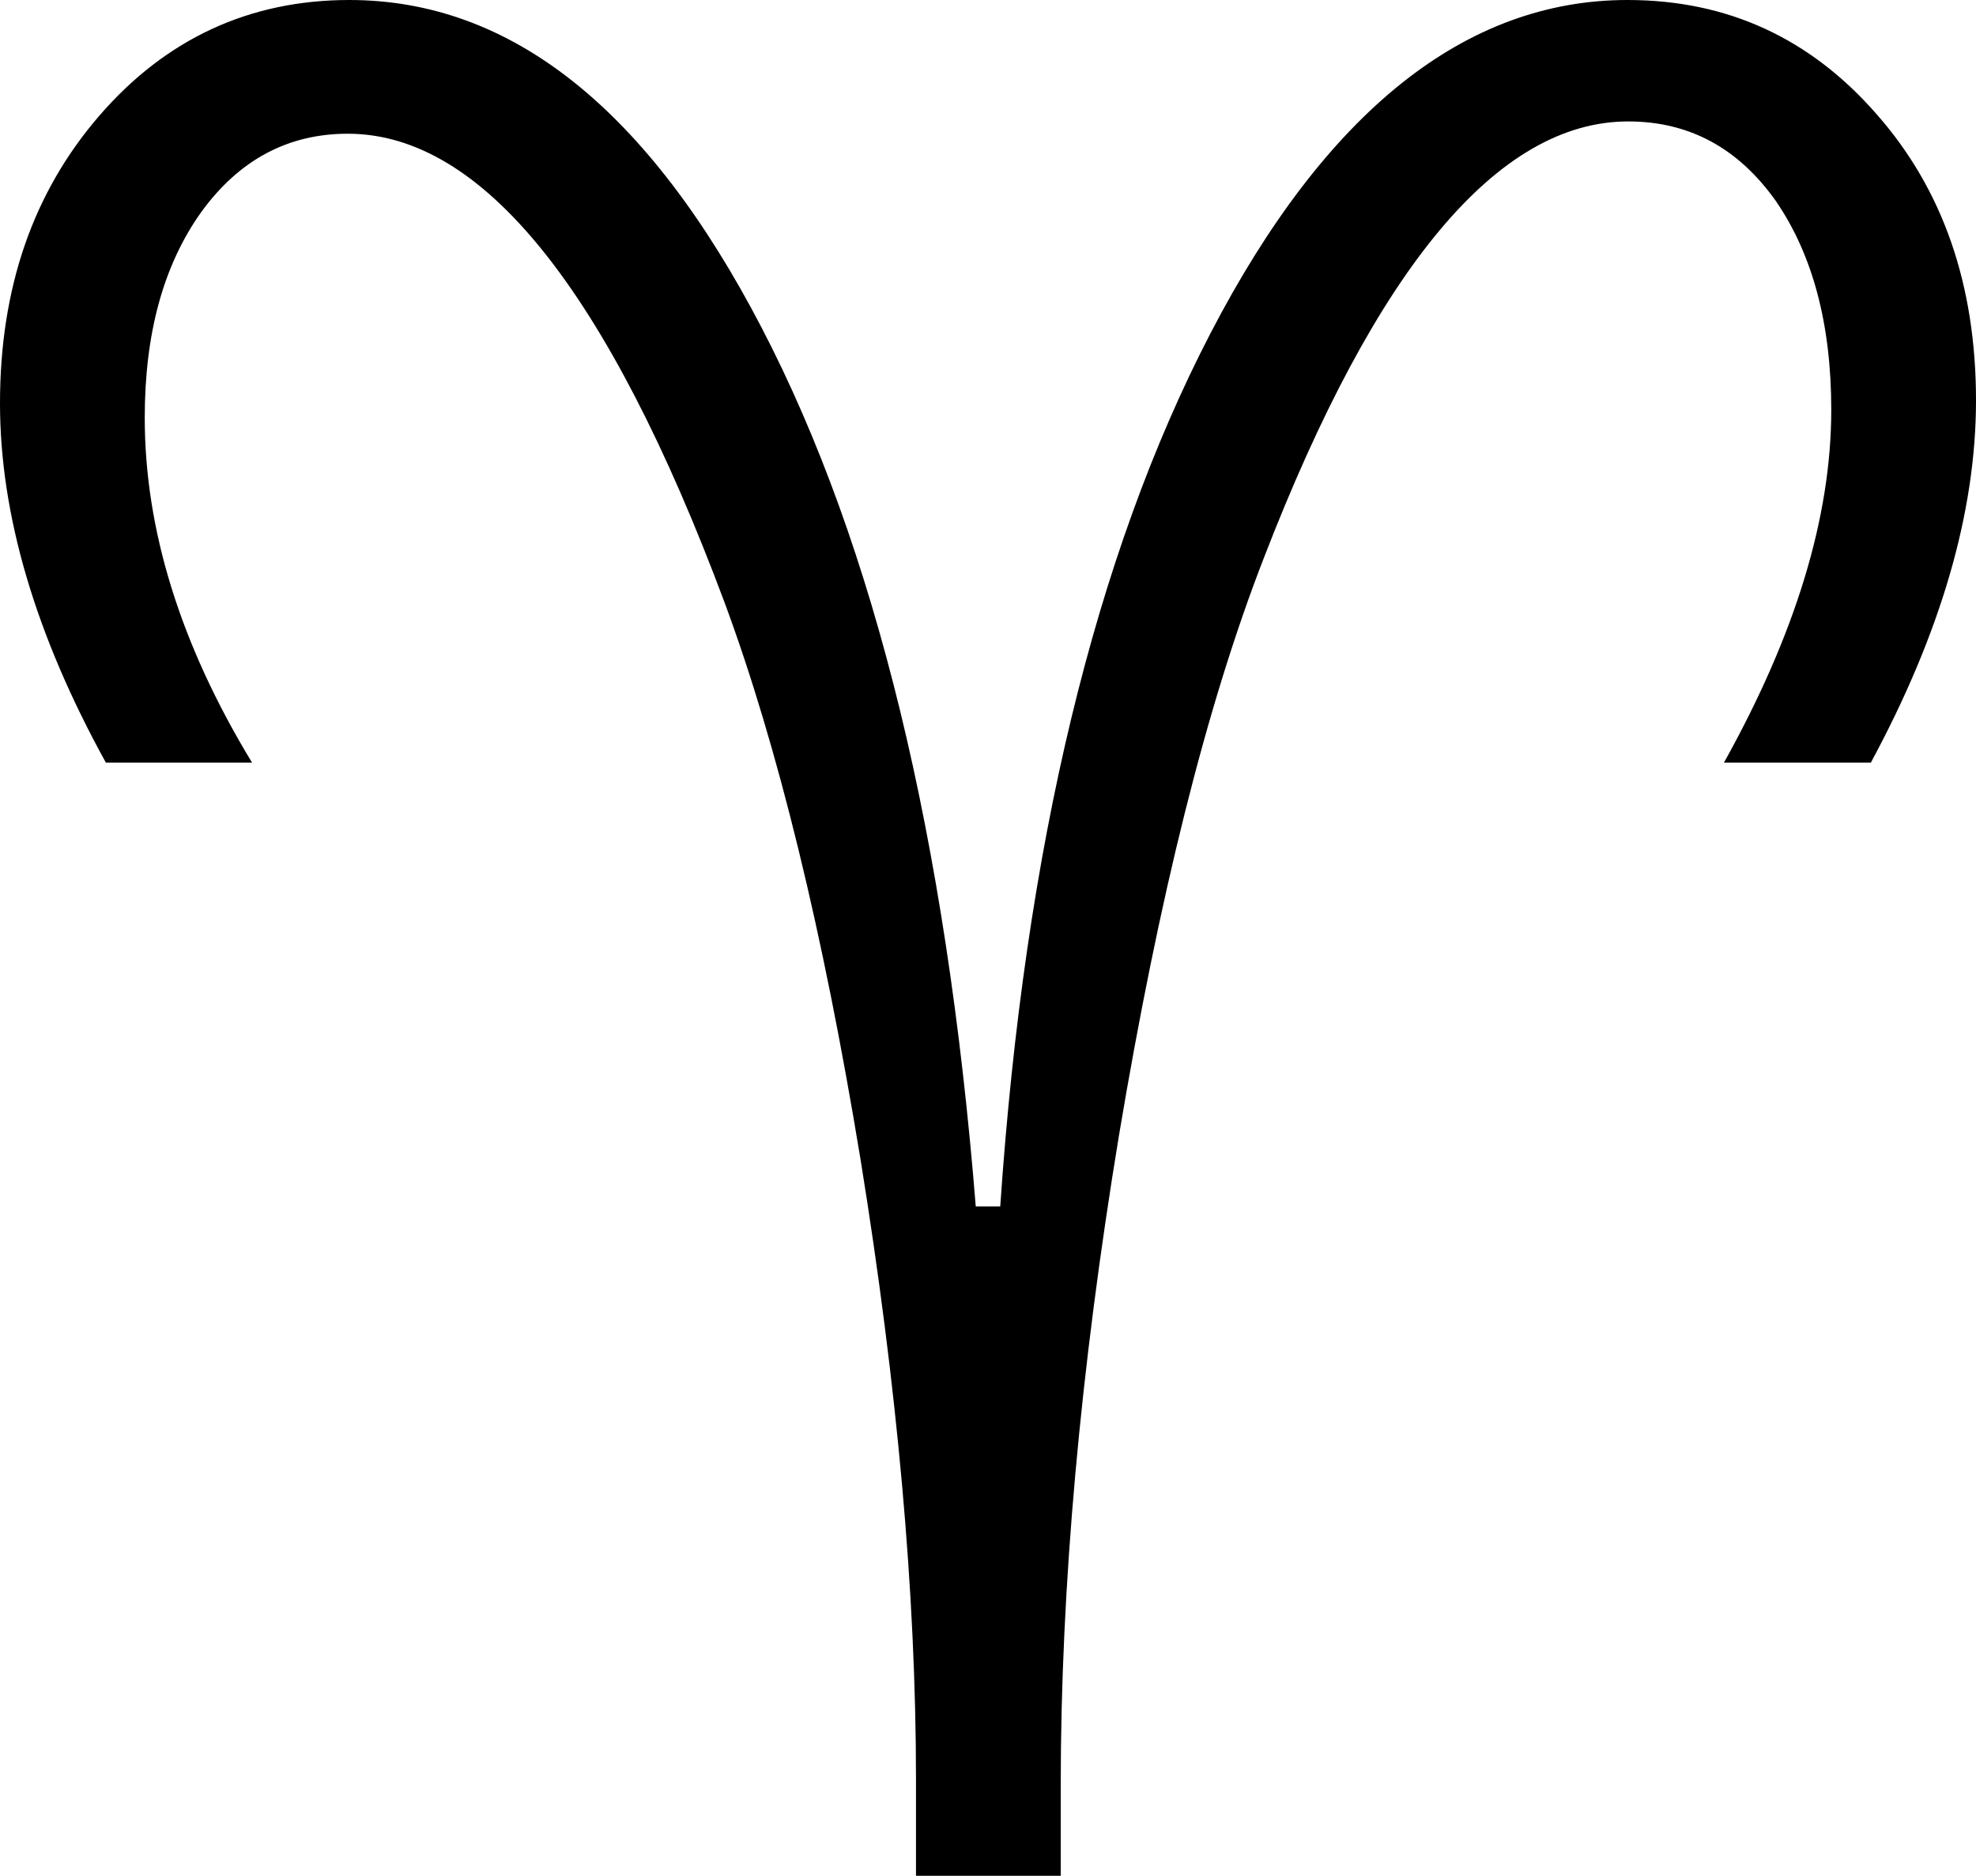 <svg xmlns="http://www.w3.org/2000/svg" width="264" height="188pt" viewBox="0 0 8268 11692" id="svg602" shape-rendering="geometricPrecision" text-rendering="geometricPrecision" image-rendering="optimizeQuality" fill-rule="evenodd">
    <defs id="defs603">
        <style id="style604">
            <![CDATA[
    .fil0 {fill:#000000}
   ]]>
        </style>
    </defs>
    <g id="Layer 1">
        <path class="fil0" d="M3685.244 11692v-603.75c0-1157.936-116.677-2446.534-345.544-3861.29-233.354-1419.26-516.07-2577.195-848.152-3473.807C1764.56 1806.74 983.72 833.533 144.544 833.533c-372.47 0-677.624 162.2-915.466 491.108-233.354 328.91-350.03 752.434-350.03 1279.588 0 693.86 219.89 1410.25 668.648 2149.165h-910.978c-439.783-797.49-659.675-1545.416-659.675-2239.277 0-720.894 206.43-1315.63 619.286-1793.224C-990.814 243.3-470.255-.002 153.52-.002c1009.704 0 1862.344 680.344 2571.382 2045.537 704.55 1356.182 1148.82 3180.945 1332.81 5474.29h152.58c152.576-2243.783 592.36-4059.535 1310.372-5442.75C6238.676 693.858 7109.267-.003 8118.972-.003c623.773 0 1139.845 238.796 1552.702 711.883 412.858 468.582 619.286 1063.32 619.286 1784.214 0 698.366-219.89 1450.8-655.186 2257.3h-915.466c444.27-797.49 668.65-1527.395 668.65-2198.727 0-536.165-116.678-968.702-345.545-1302.115-233.354-328.908-538.51-495.615-919.953-495.615-812.252 0-1570.653 910.13-2270.715 2721.375-359.007 923.646-655.187 2122.132-902.004 3595.46-242.328 1468.82-363.493 2820.497-363.493 4050.523V11692h-902.003z" id="path606"/>
    </g>
</svg>
